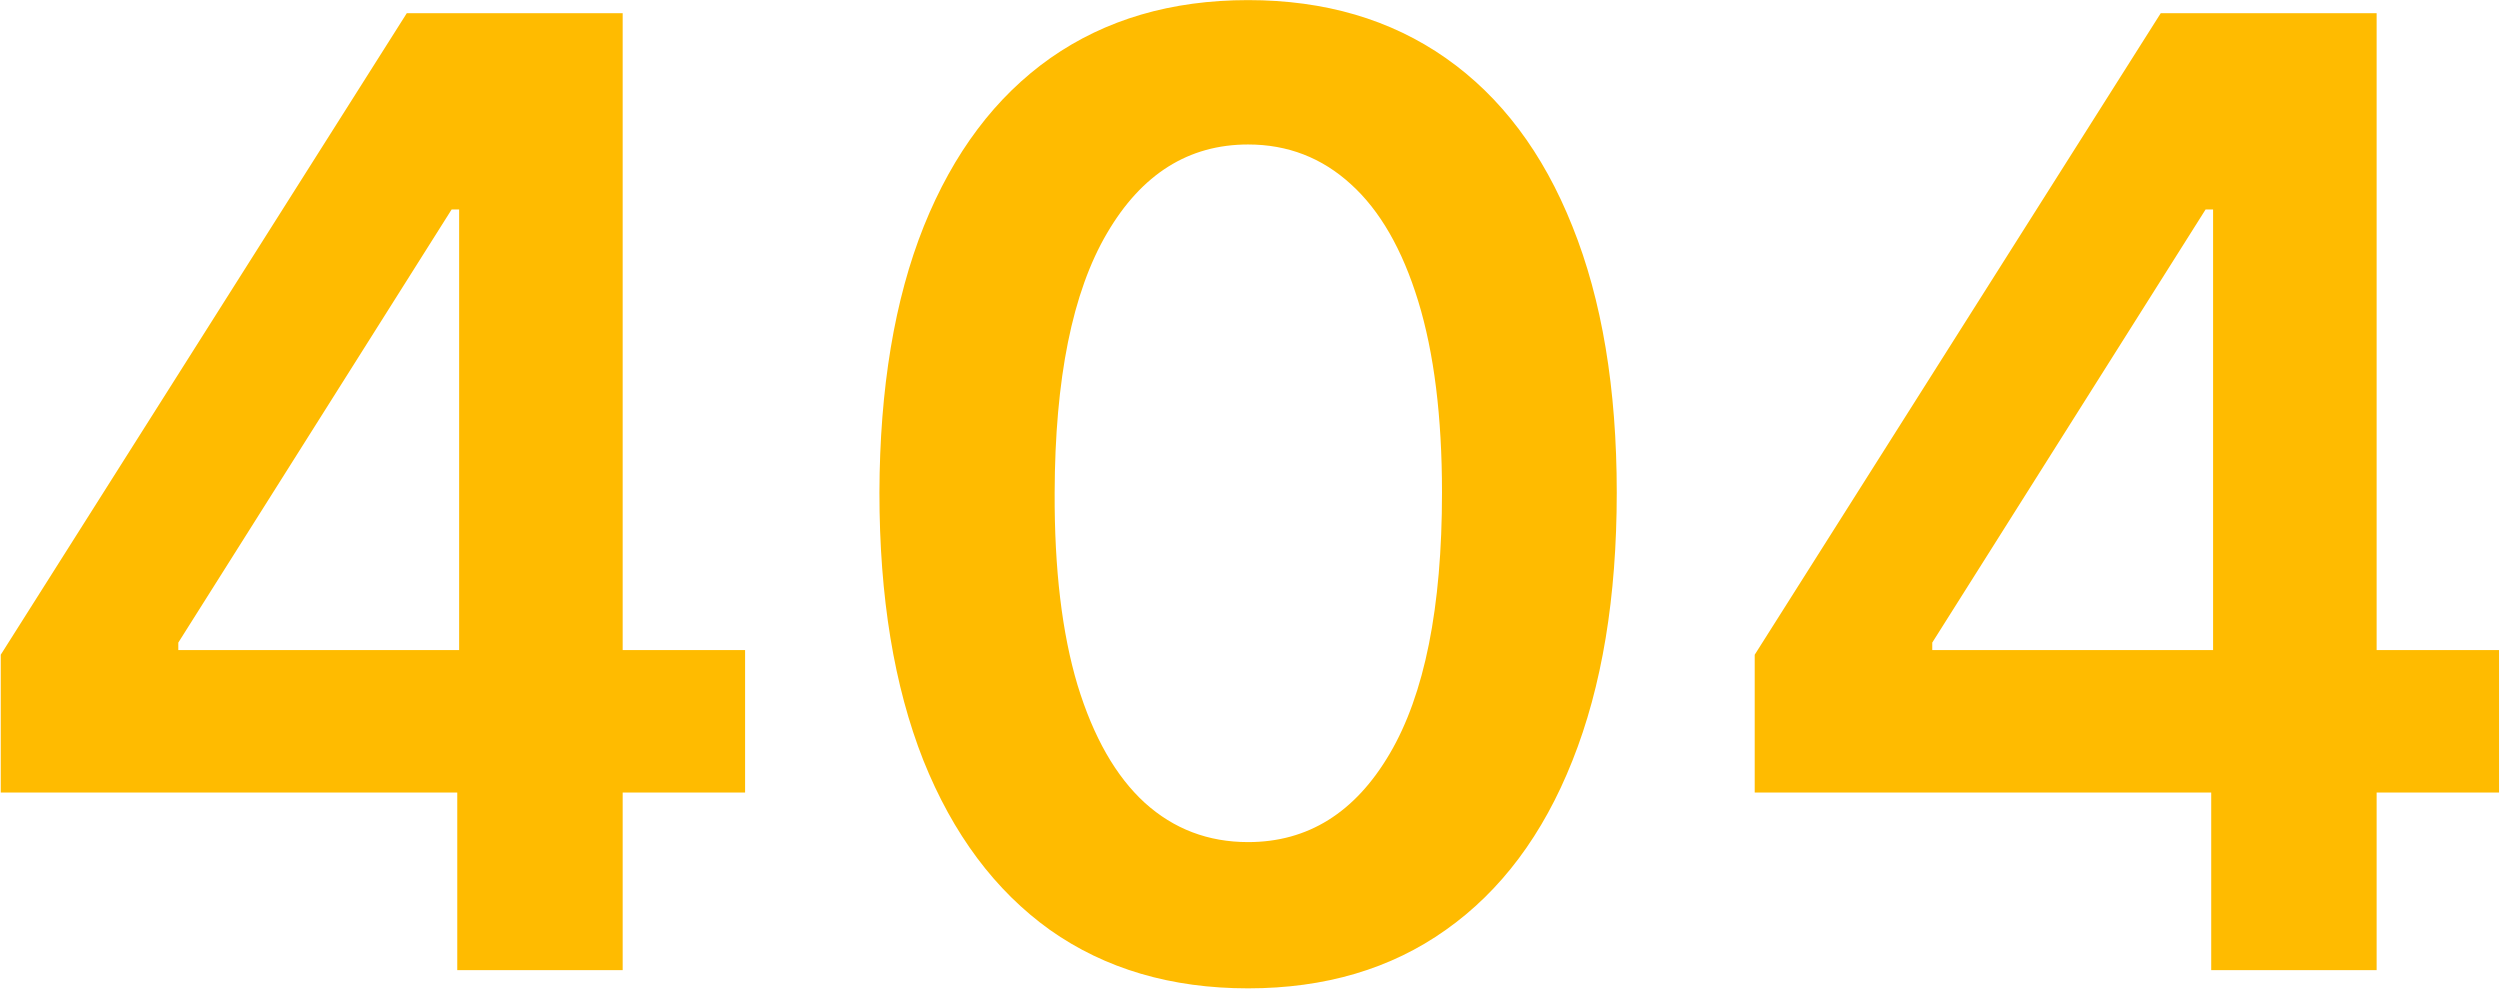 <svg width="570" height="226" viewBox="0 0 570 226" fill="none" xmlns="http://www.w3.org/2000/svg">
<path d="M0.172 180.705V149.277L92.75 3.006H118.958V47.751H102.977L40.655 146.508V148.212H169.881V180.705H0.172ZM104.256 221.188V171.117L104.682 157.054V3.006H141.969V221.188H104.256ZM284.565 225.343C267.022 225.343 251.965 220.904 239.394 212.026C226.894 203.077 217.271 190.187 210.524 173.354C203.847 156.451 200.509 136.103 200.509 112.31C200.58 88.517 203.954 68.276 210.63 51.586C217.377 34.824 227.001 22.04 239.501 13.233C252.072 4.427 267.093 0.023 284.565 0.023C302.036 0.023 317.058 4.427 329.629 13.233C342.2 22.04 351.823 34.824 358.499 51.586C365.247 68.347 368.62 88.589 368.62 112.31C368.62 136.174 365.247 156.557 358.499 173.461C351.823 190.293 342.2 203.148 329.629 212.026C317.129 220.904 302.107 225.343 284.565 225.343ZM284.565 191.998C298.201 191.998 308.961 185.286 316.845 171.863C324.799 158.368 328.776 138.518 328.776 112.31C328.776 94.981 326.965 80.421 323.343 68.631C319.721 56.841 314.607 47.964 308.002 41.998C301.397 35.961 293.585 32.942 284.565 32.942C270.999 32.942 260.275 39.689 252.392 53.184C244.508 66.607 240.531 86.316 240.46 112.31C240.389 129.711 242.129 144.341 245.68 156.202C249.302 168.063 254.416 177.012 261.021 183.049C267.626 189.015 275.474 191.998 284.565 191.998ZM400.074 180.705V149.277L492.653 3.006H518.86V47.751H502.88L440.557 146.508V148.212H569.783V180.705H400.074ZM504.158 221.188V171.117L504.584 157.054V3.006H541.871V221.188H504.158Z" fill="#FFBB00"/>
</svg>
